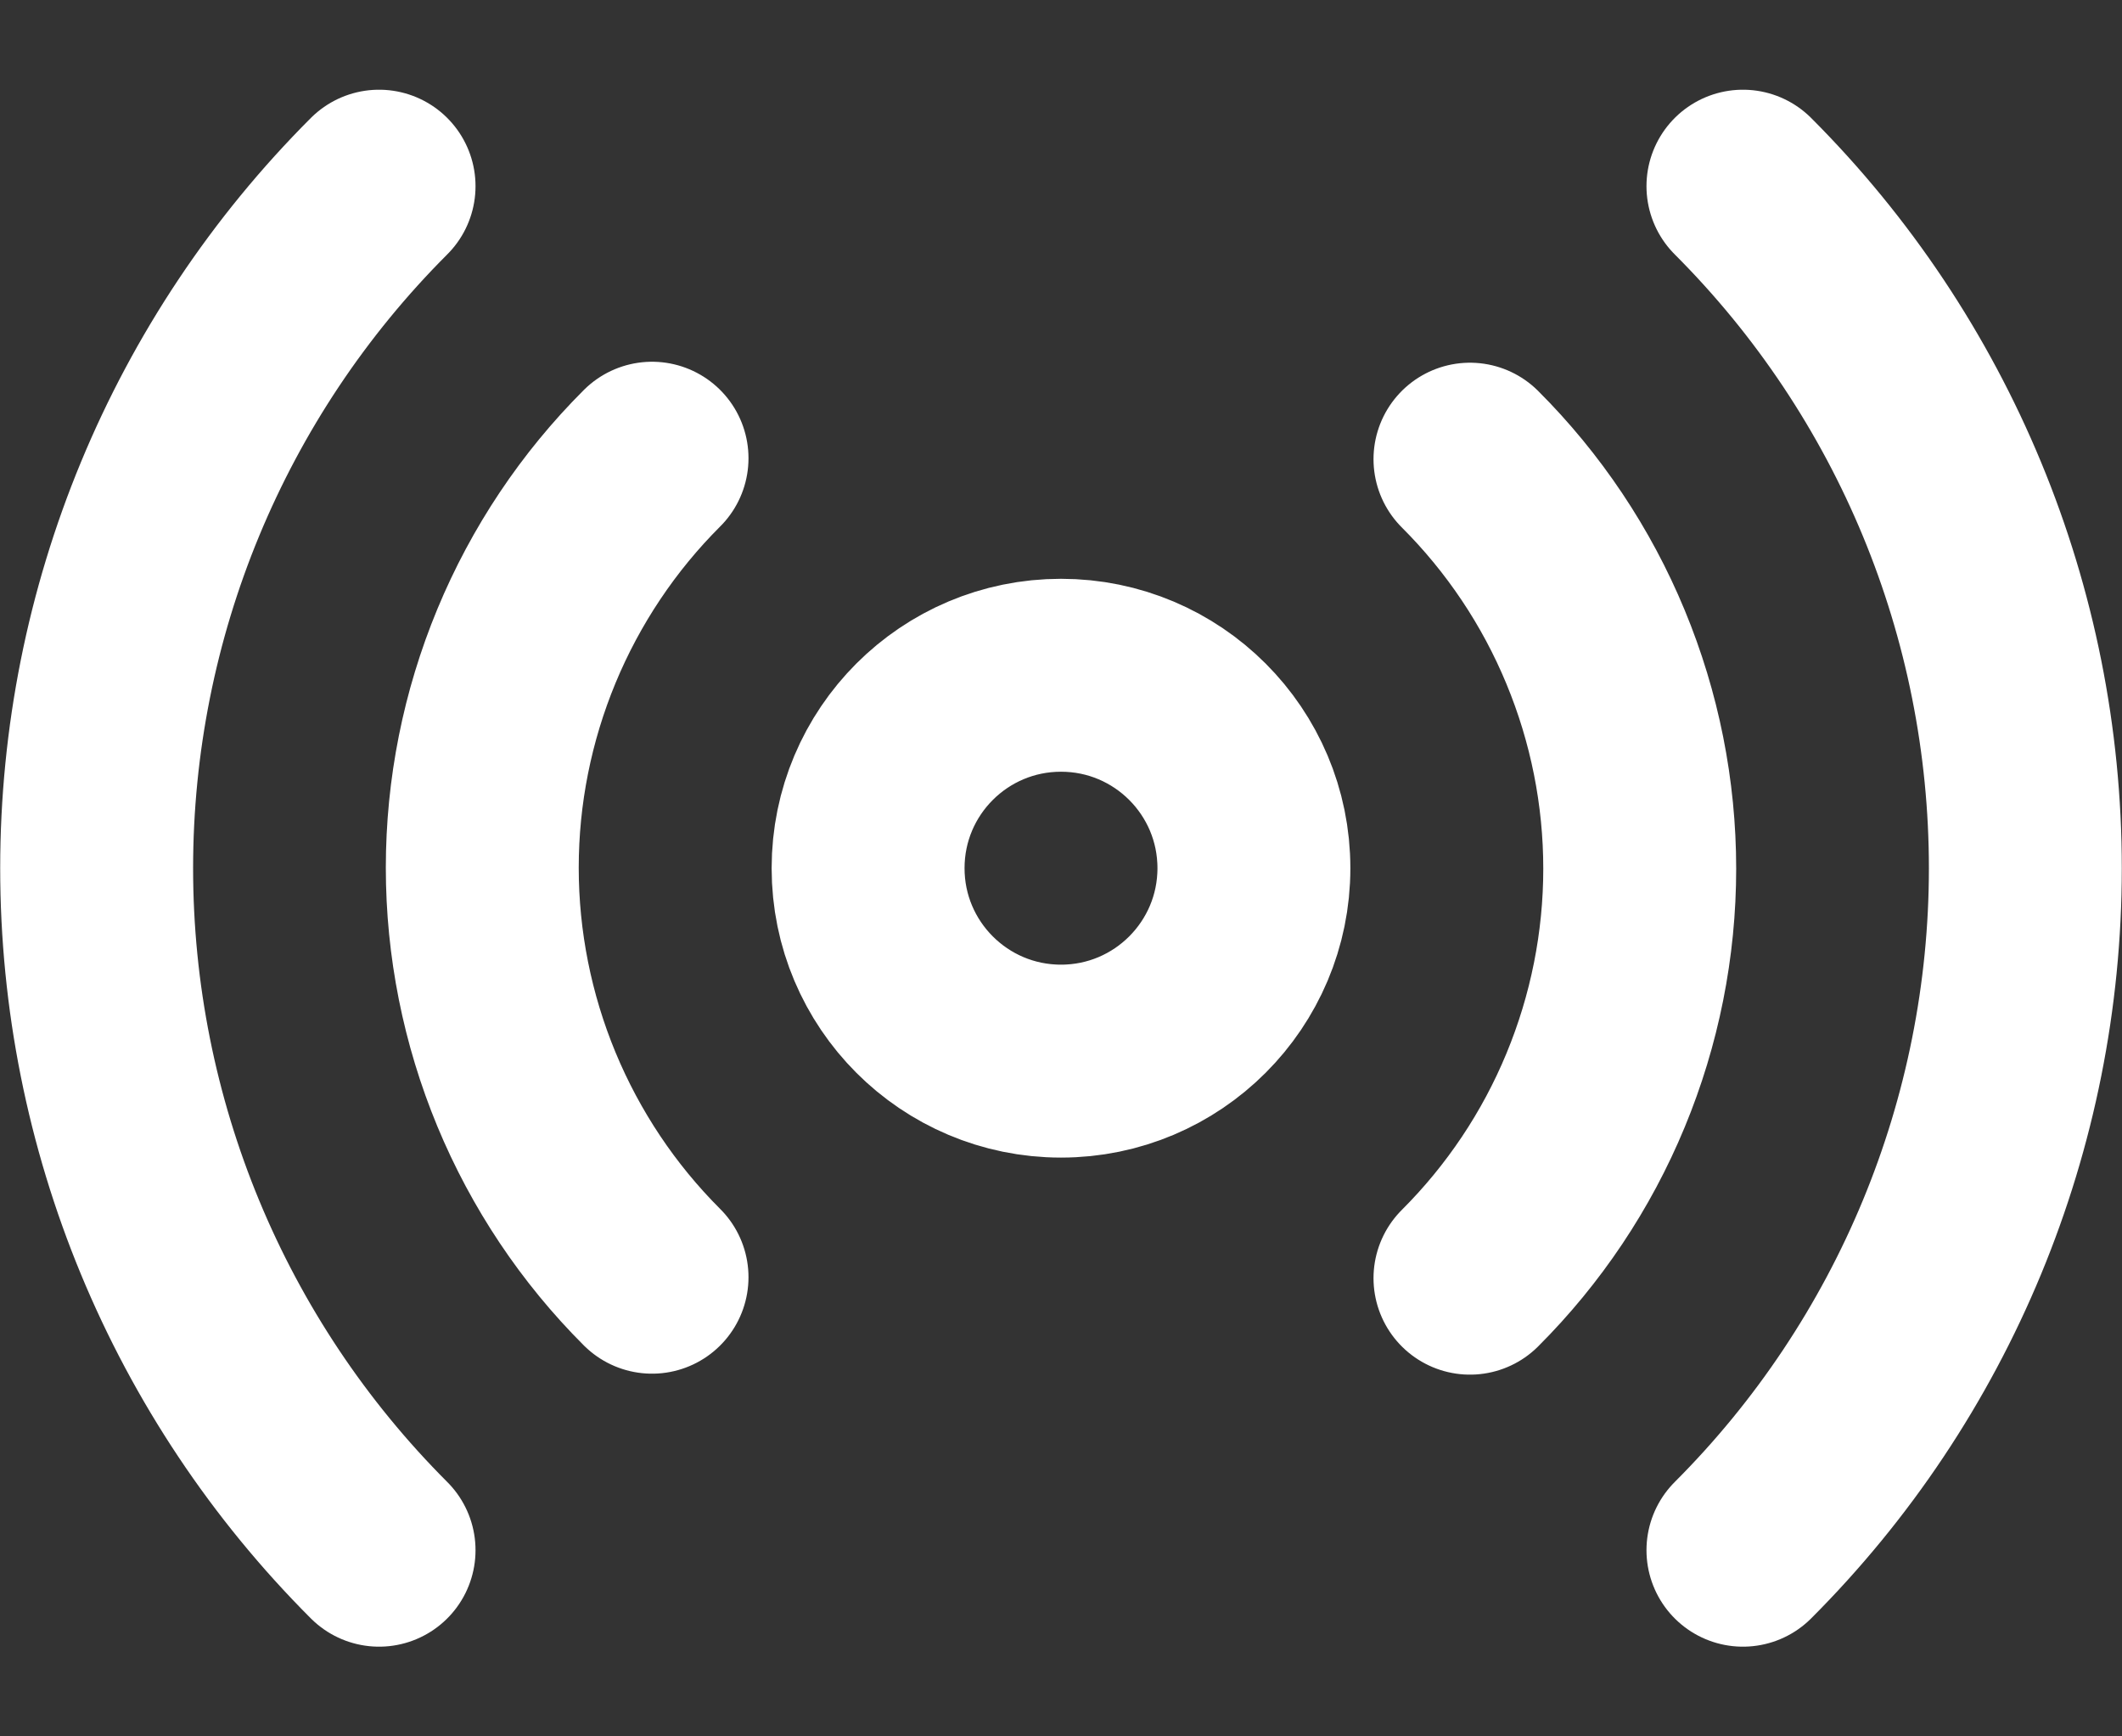 <svg width="22" height="18" viewBox="0 0 22 18" fill="none" xmlns="http://www.w3.org/2000/svg">
<rect x="0" y="0" width="22" height="18" fill="#333333" stroke="none"/>
<path d="M15.24 4.76C15.798 5.317 16.241 5.979 16.542 6.707C16.844 7.436 17 8.216 17 9.005C17 9.793 16.844 10.574 16.542 11.303C16.241 12.031 15.798 12.693 15.24 13.25M6.76 13.24C6.202 12.683 5.76 12.021 5.458 11.293C5.156 10.564 5 9.783 5 8.995C5 8.206 5.156 7.426 5.458 6.697C5.76 5.969 6.202 5.307 6.76 4.75M18.07 1.93C19.945 3.805 20.998 6.348 20.998 9C20.998 11.652 19.945 14.195 18.07 16.07M3.93 16.07C2.055 14.195 1.002 11.652 1.002 9C1.002 6.348 2.055 3.805 3.93 1.93M13 9C13 10.104 12.105 11 11 11C9.895 11 9 10.104 9 9C9 7.895 9.895 7 11 7C12.105 7 13 7.895 13 9Z" stroke="white" stroke-width="2" stroke-linecap="round" stroke-linejoin="round"/>
</svg>
